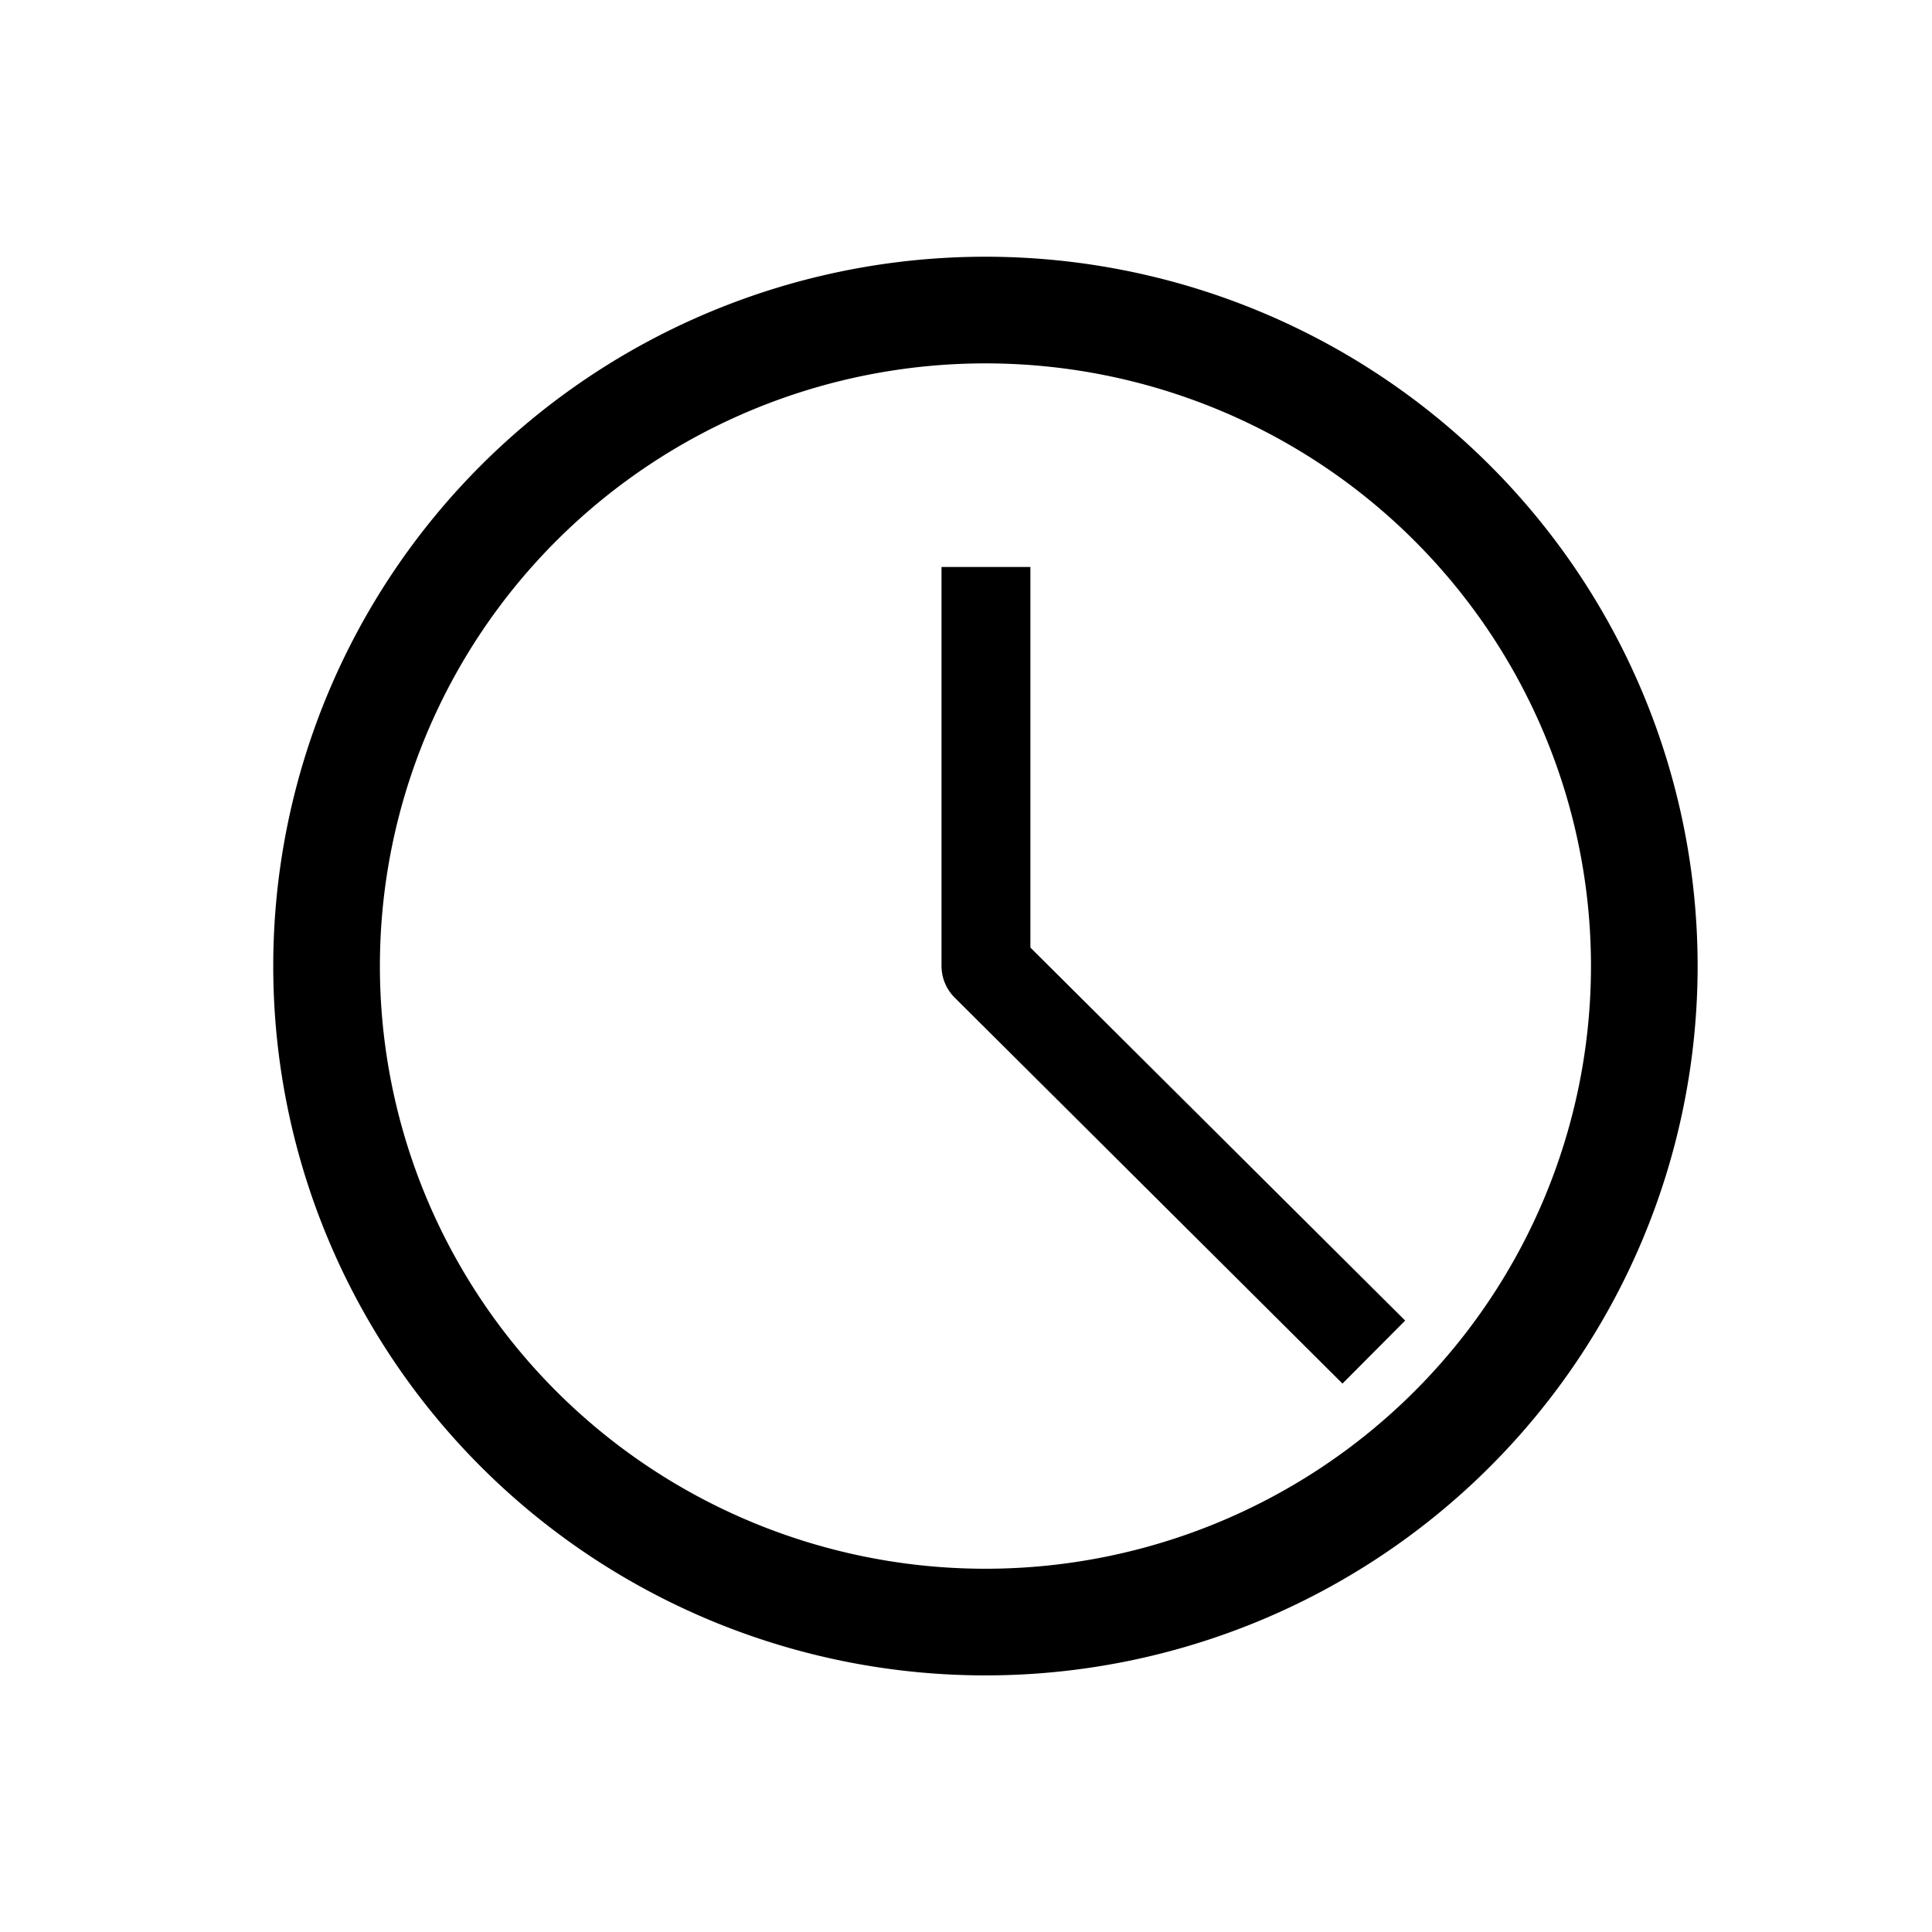 <?xml version="1.0" encoding="UTF-8" standalone="no"?>
<svg
   xmlns:dc="http://purl.org/dc/elements/1.1/"
   xmlns:cc="http://creativecommons.org/ns#"
   xmlns:rdf="http://www.w3.org/1999/02/22-rdf-syntax-ns#"
   xmlns:svg="http://www.w3.org/2000/svg"
   xmlns="http://www.w3.org/2000/svg"
   xmlns:sodipodi="http://sodipodi.sourceforge.net/DTD/sodipodi-0.dtd"
   xmlns:inkscape="http://www.inkscape.org/namespaces/inkscape"
   height="22"
   viewBox="0 0 22 22"
   width="22"
   version="1.1"
   id="svg6"
   sodipodi:docname="clock_2.svg"
   inkscape:version="0.92.2 5c3e80d, 2017-08-06">
  <defs
     id="defs10" />
  <sodipodi:namedview
     pagecolor="#ffffff"
     bordercolor="#666666"
     borderopacity="1"
     objecttolerance="10"
     gridtolerance="10"
     guidetolerance="10"
     inkscape:pageopacity="0"
     inkscape:pageshadow="2"
     inkscape:window-width="827"
     inkscape:window-height="1010"
     id="namedview8"
     showgrid="true"
     inkscape:zoom="17.566022"
     inkscape:cx="17.808965"
     inkscape:cy="11.486352"
     inkscape:window-x="845"
     inkscape:window-y="6"
     inkscape:window-maximized="0"
     inkscape:current-layer="g6"
     inkscape:snap-global="true">
    <inkscape:grid
       type="xygrid"
       id="grid828" />
  </sodipodi:namedview>
  <g
     id="g8"
     transform="matrix(0.032,-0.032,0.032,0.032,-4.71,10.901)"
     style="fill:none;fill-opacity:1;stroke:#000000;stroke-width:21.153;stroke-linecap:square;stroke-linejoin:round;stroke-miterlimit:4;stroke-dasharray:none;stroke-opacity:1"
     inkscape:export-xdpi="96"
     inkscape:export-ydpi="96">
    <g
       id="g6"
       style="fill:none;fill-opacity:1;stroke:#000000;stroke-width:21.153;stroke-linecap:square;stroke-linejoin:round;stroke-miterlimit:4;stroke-dasharray:none;stroke-opacity:1">
      <path
         inkscape:connector-curvature="0"
         style="fill:none;fill-opacity:1;stroke:#000000;stroke-width:26.837;stroke-linecap:square;stroke-linejoin:round;stroke-miterlimit:4;stroke-dasharray:none;stroke-opacity:1"
         d="m 364.597,367.712 a 165.785,165.067 44.965 0 1 -233.948,-0.508 165.785,165.067 44.965 0 1 -0.508,-233.947 165.785,165.067 44.965 0 1 233.948,0.508 165.785,165.067 44.965 0 1 0.508,233.947 z"
         id="path822-4-9" />
      <path
         style="fill:none;stroke:#000000;stroke-width:22.364px;stroke-linecap:butt;stroke-linejoin:miter;stroke-opacity:1"
         d="m 247.764,377.087 c 0,0 0,0 -0.301,-126.509 63.104,-63.104 63.104,-63.104 63.104,-63.104"
         id="path41"
         inkscape:connector-curvature="0" />
    </g>
  </g>
</svg>
